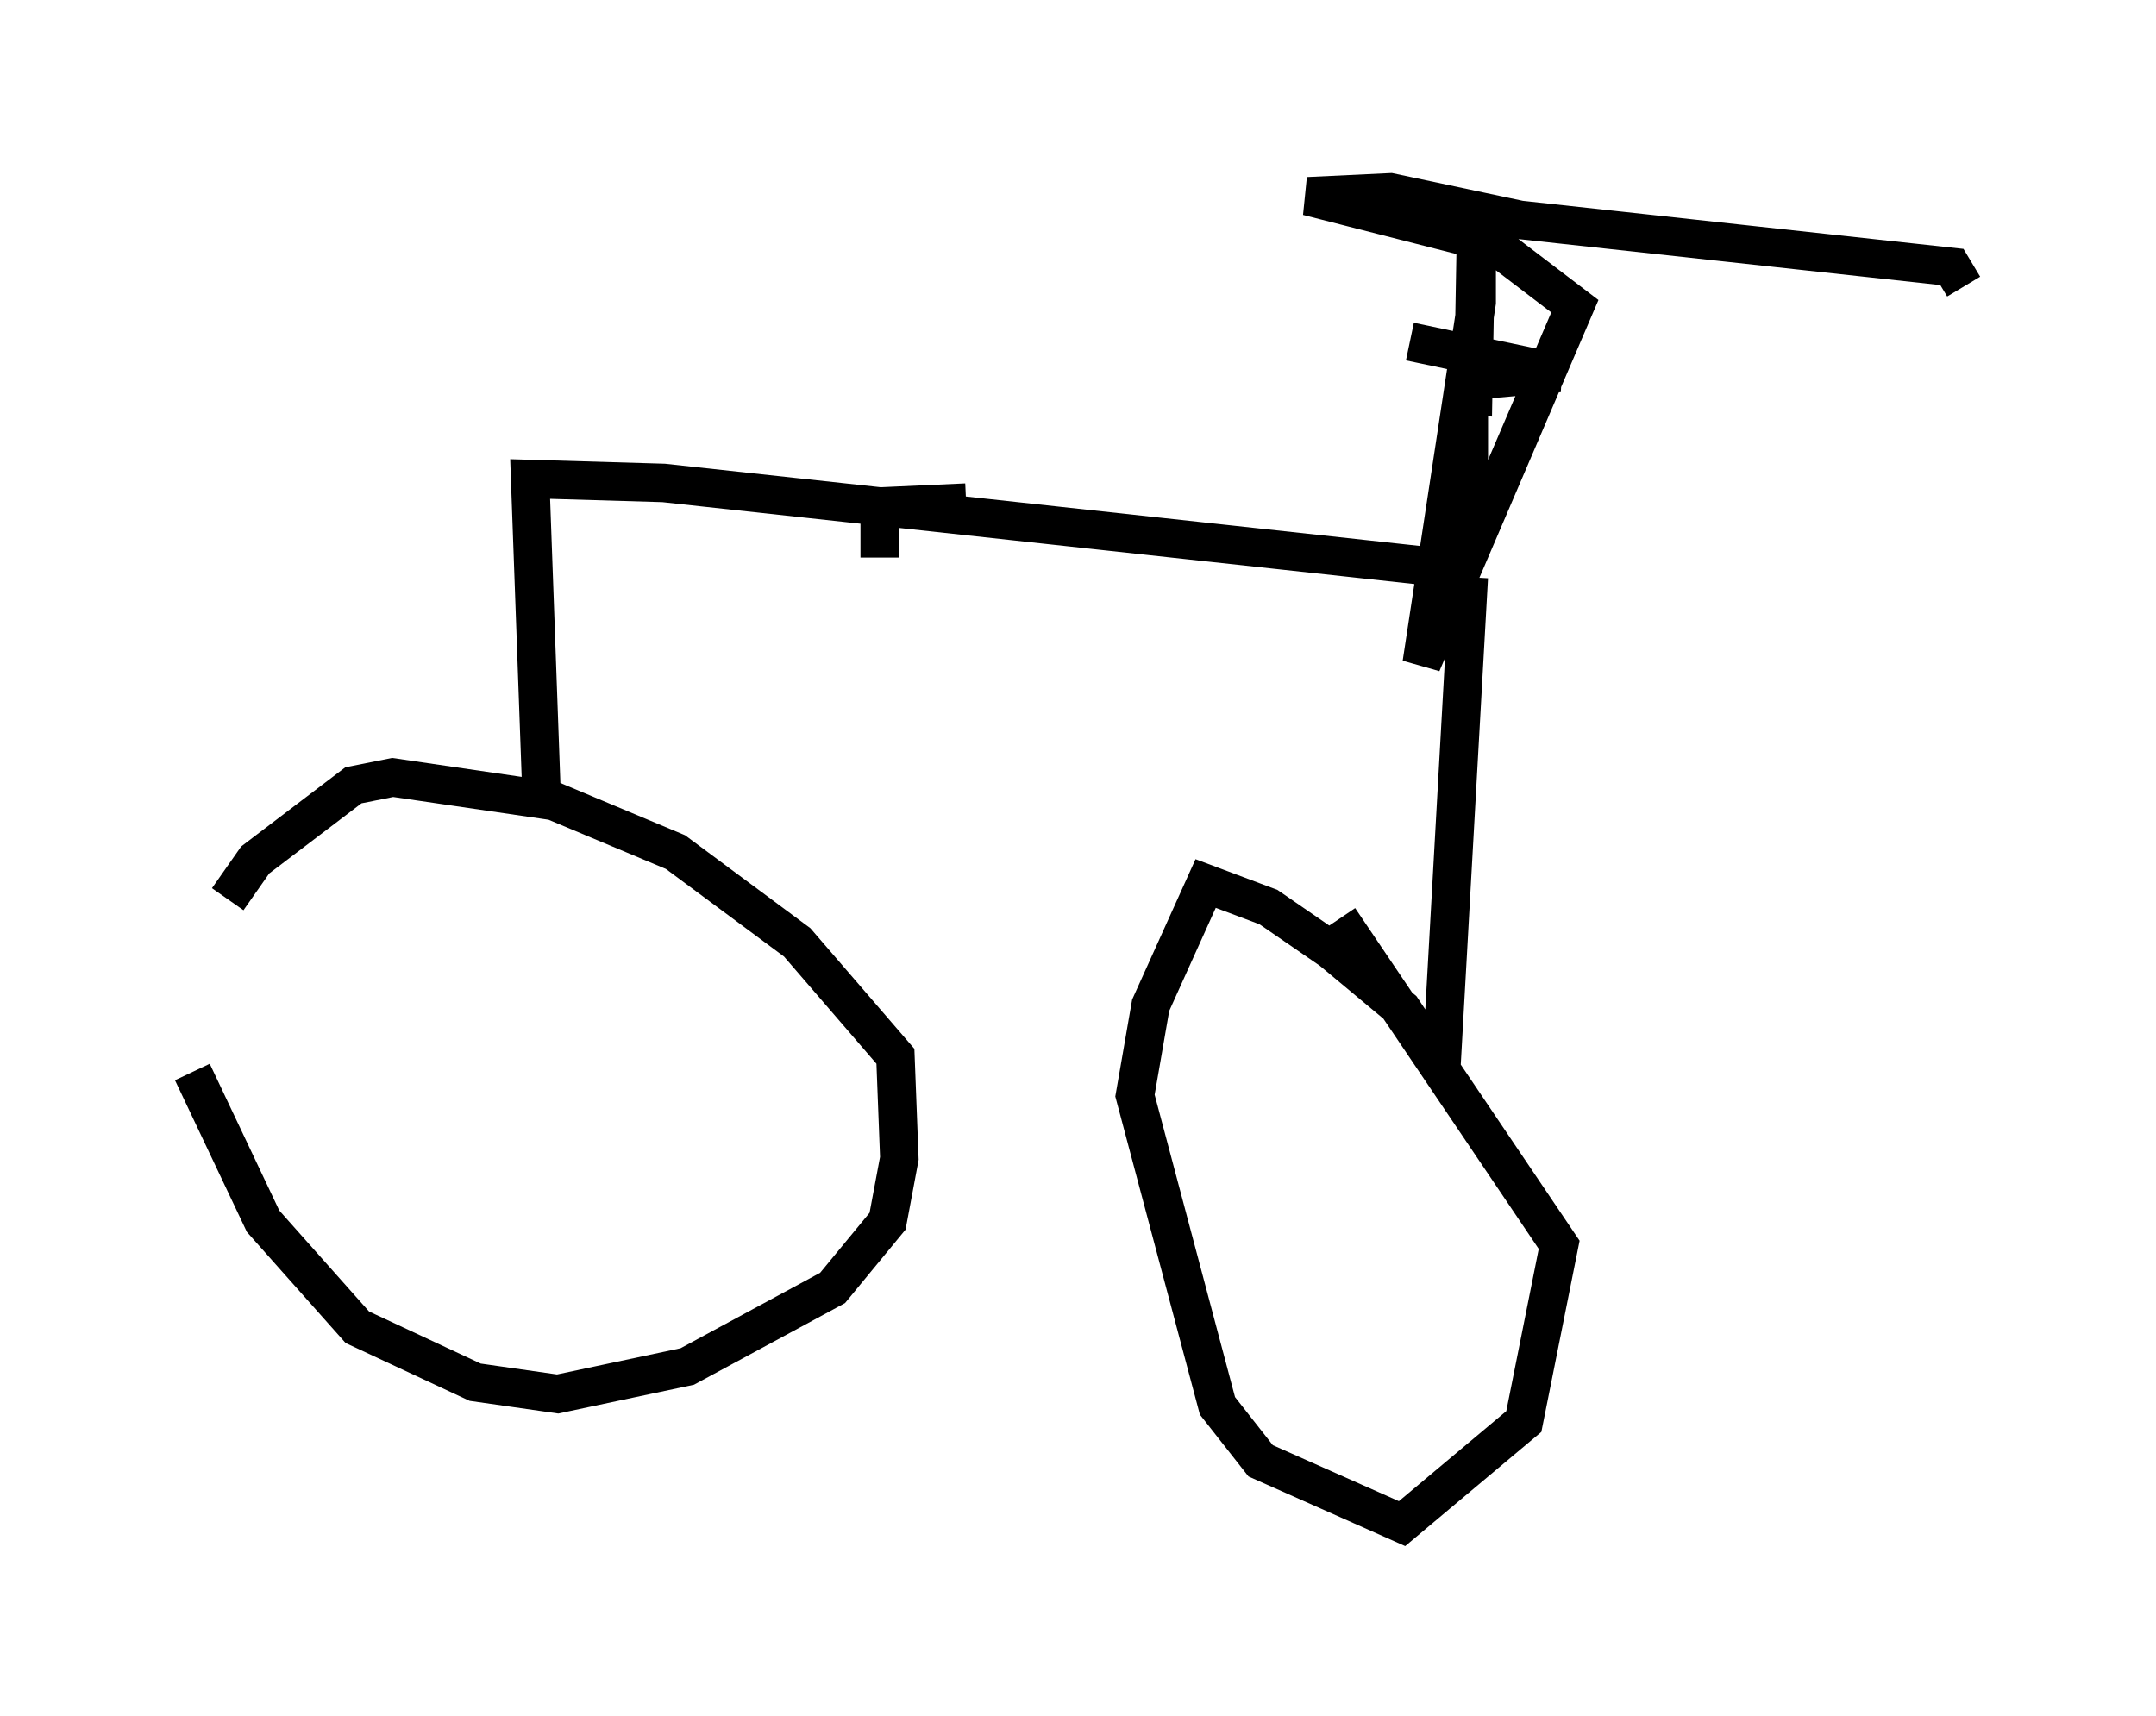 <?xml version="1.0" encoding="utf-8" ?>
<svg baseProfile="full" height="44.607" version="1.1" width="56.04" xmlns="http://www.w3.org/2000/svg" xmlns:ev="http://www.w3.org/2001/xml-events" xmlns:xlink="http://www.w3.org/1999/xlink"><defs /><rect fill="white" height="44.607" width="56.04" x="0" y="0" /><path d="M5.408, 24.498 m-0.408, 3.369 l1.838, 3.879 2.45, 2.756 l3.063, 1.429 2.144, 0.306 l3.369, -0.715 3.777, -2.042 l1.429, -1.735 0.306, -1.633 l-0.102, -2.654 -2.552, -2.96 l-3.165, -2.348 -3.165, -1.327 l-4.185, -0.613 -1.021, 0.204 l-2.552, 1.94 -0.715, 1.021 m8.167, -2.45 l-0.306, -8.473 3.471, 0.102 l20.621, 2.246 0.306, -0.51 l0.0, -4.39 2.348, -0.204 l-3.879, -0.817 m1.531, 6.125 l-0.715, 12.761 -1.021, -1.531 l-1.838, -1.531 -1.633, -1.123 l-1.633, -0.613 -1.429, 3.165 l-0.408, 2.348 2.144, 8.065 l1.123, 1.429 3.675, 1.633 l3.165, -2.654 0.919, -4.594 l-5.717, -8.473 m3.471, -13.067 l0.102, -5.717 0.0, 2.756 l-1.429, 9.392 3.981, -9.29 l-2.144, -1.633 -4.798, -1.225 l2.144, -0.102 3.369, 0.715 l11.229, 1.225 0.306, 0.51 m-25.929, 5.615 l-2.246, 0.102 0.0, 1.327 " fill="none" stroke="black" stroke-width="1" /></svg>